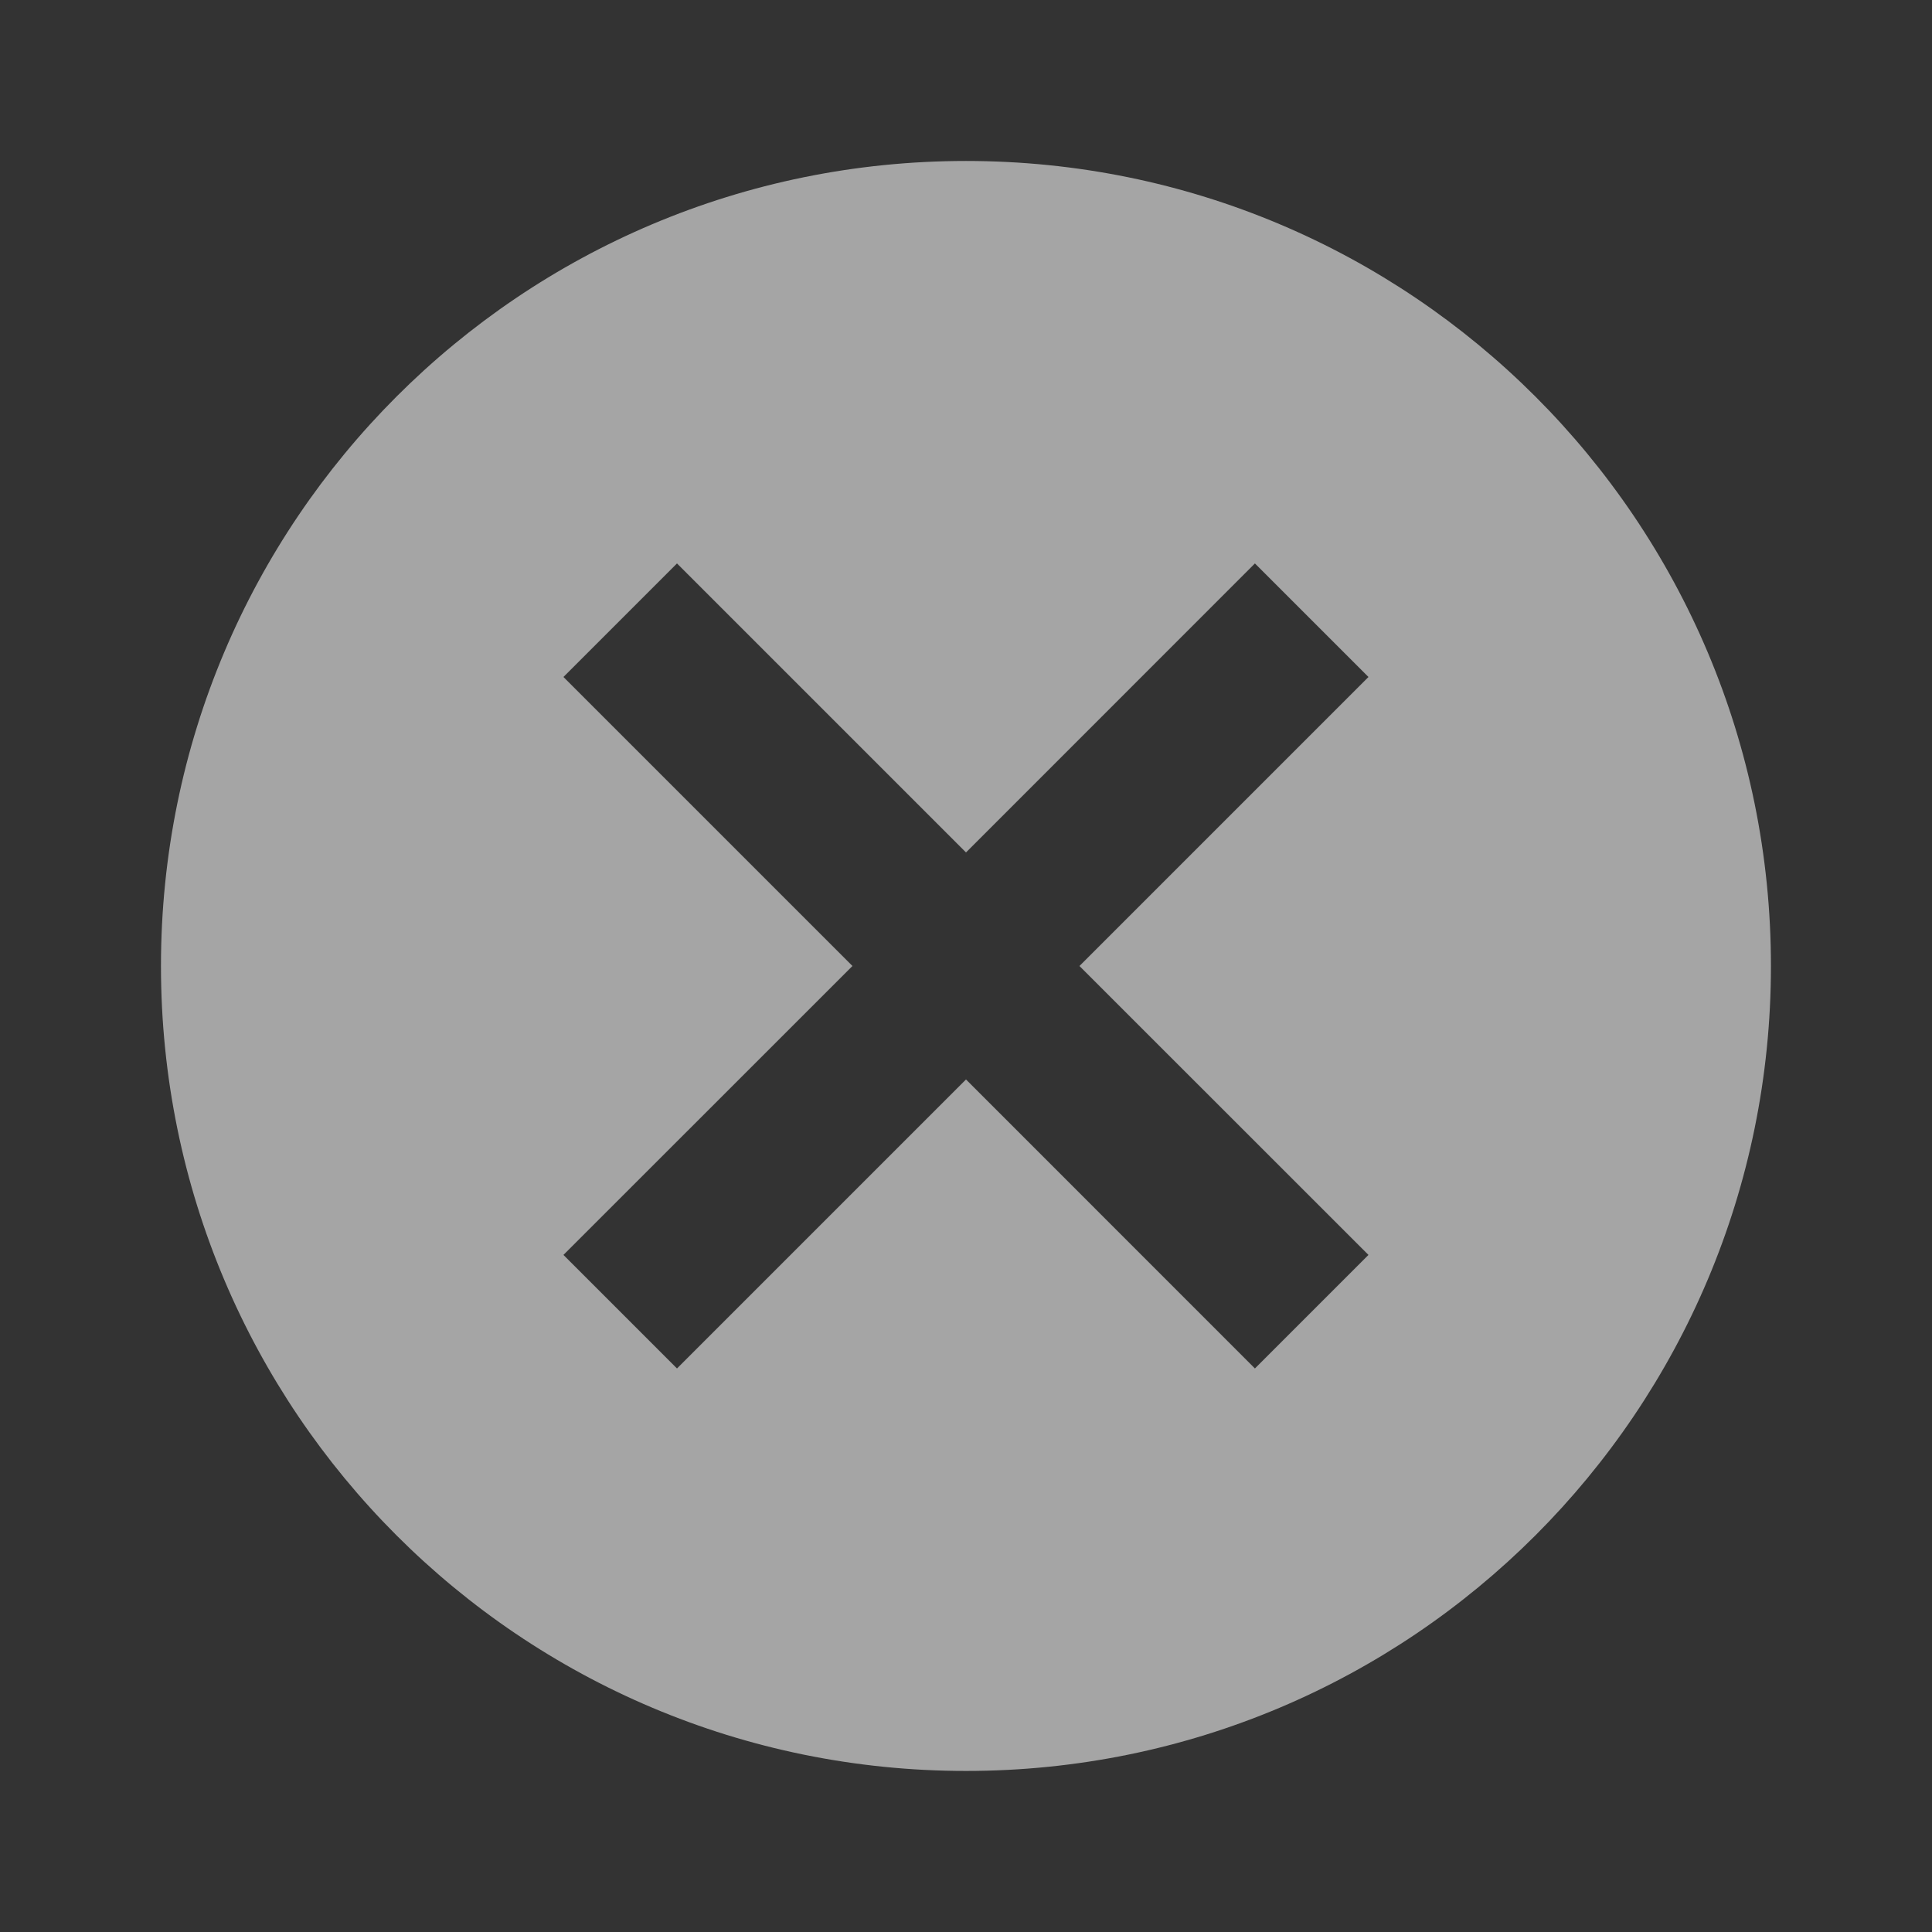 <svg width="22" height="22" viewBox="0 0 22 22" fill="none" xmlns="http://www.w3.org/2000/svg">
<rect x="0" y="0" width="22" height="22" fill="#333333" stroke="none"/>
<path d="M11 1.833C5.931 1.833 1.833 5.931 1.833 11C1.833 16.069 5.931 20.166 11 20.166C16.069 20.166 20.166 16.069 20.166 11C20.166 5.931 16.069 1.833 11 1.833ZM15.583 14.29L14.29 15.583L11 12.292L7.709 15.583L6.416 14.29L9.707 11L6.416 7.709L7.709 6.416L11 9.707L14.29 6.416L15.583 7.709L12.292 11L15.583 14.29Z" fill="#F2F2F2" fill-opacity="0.6"/>
</svg>
